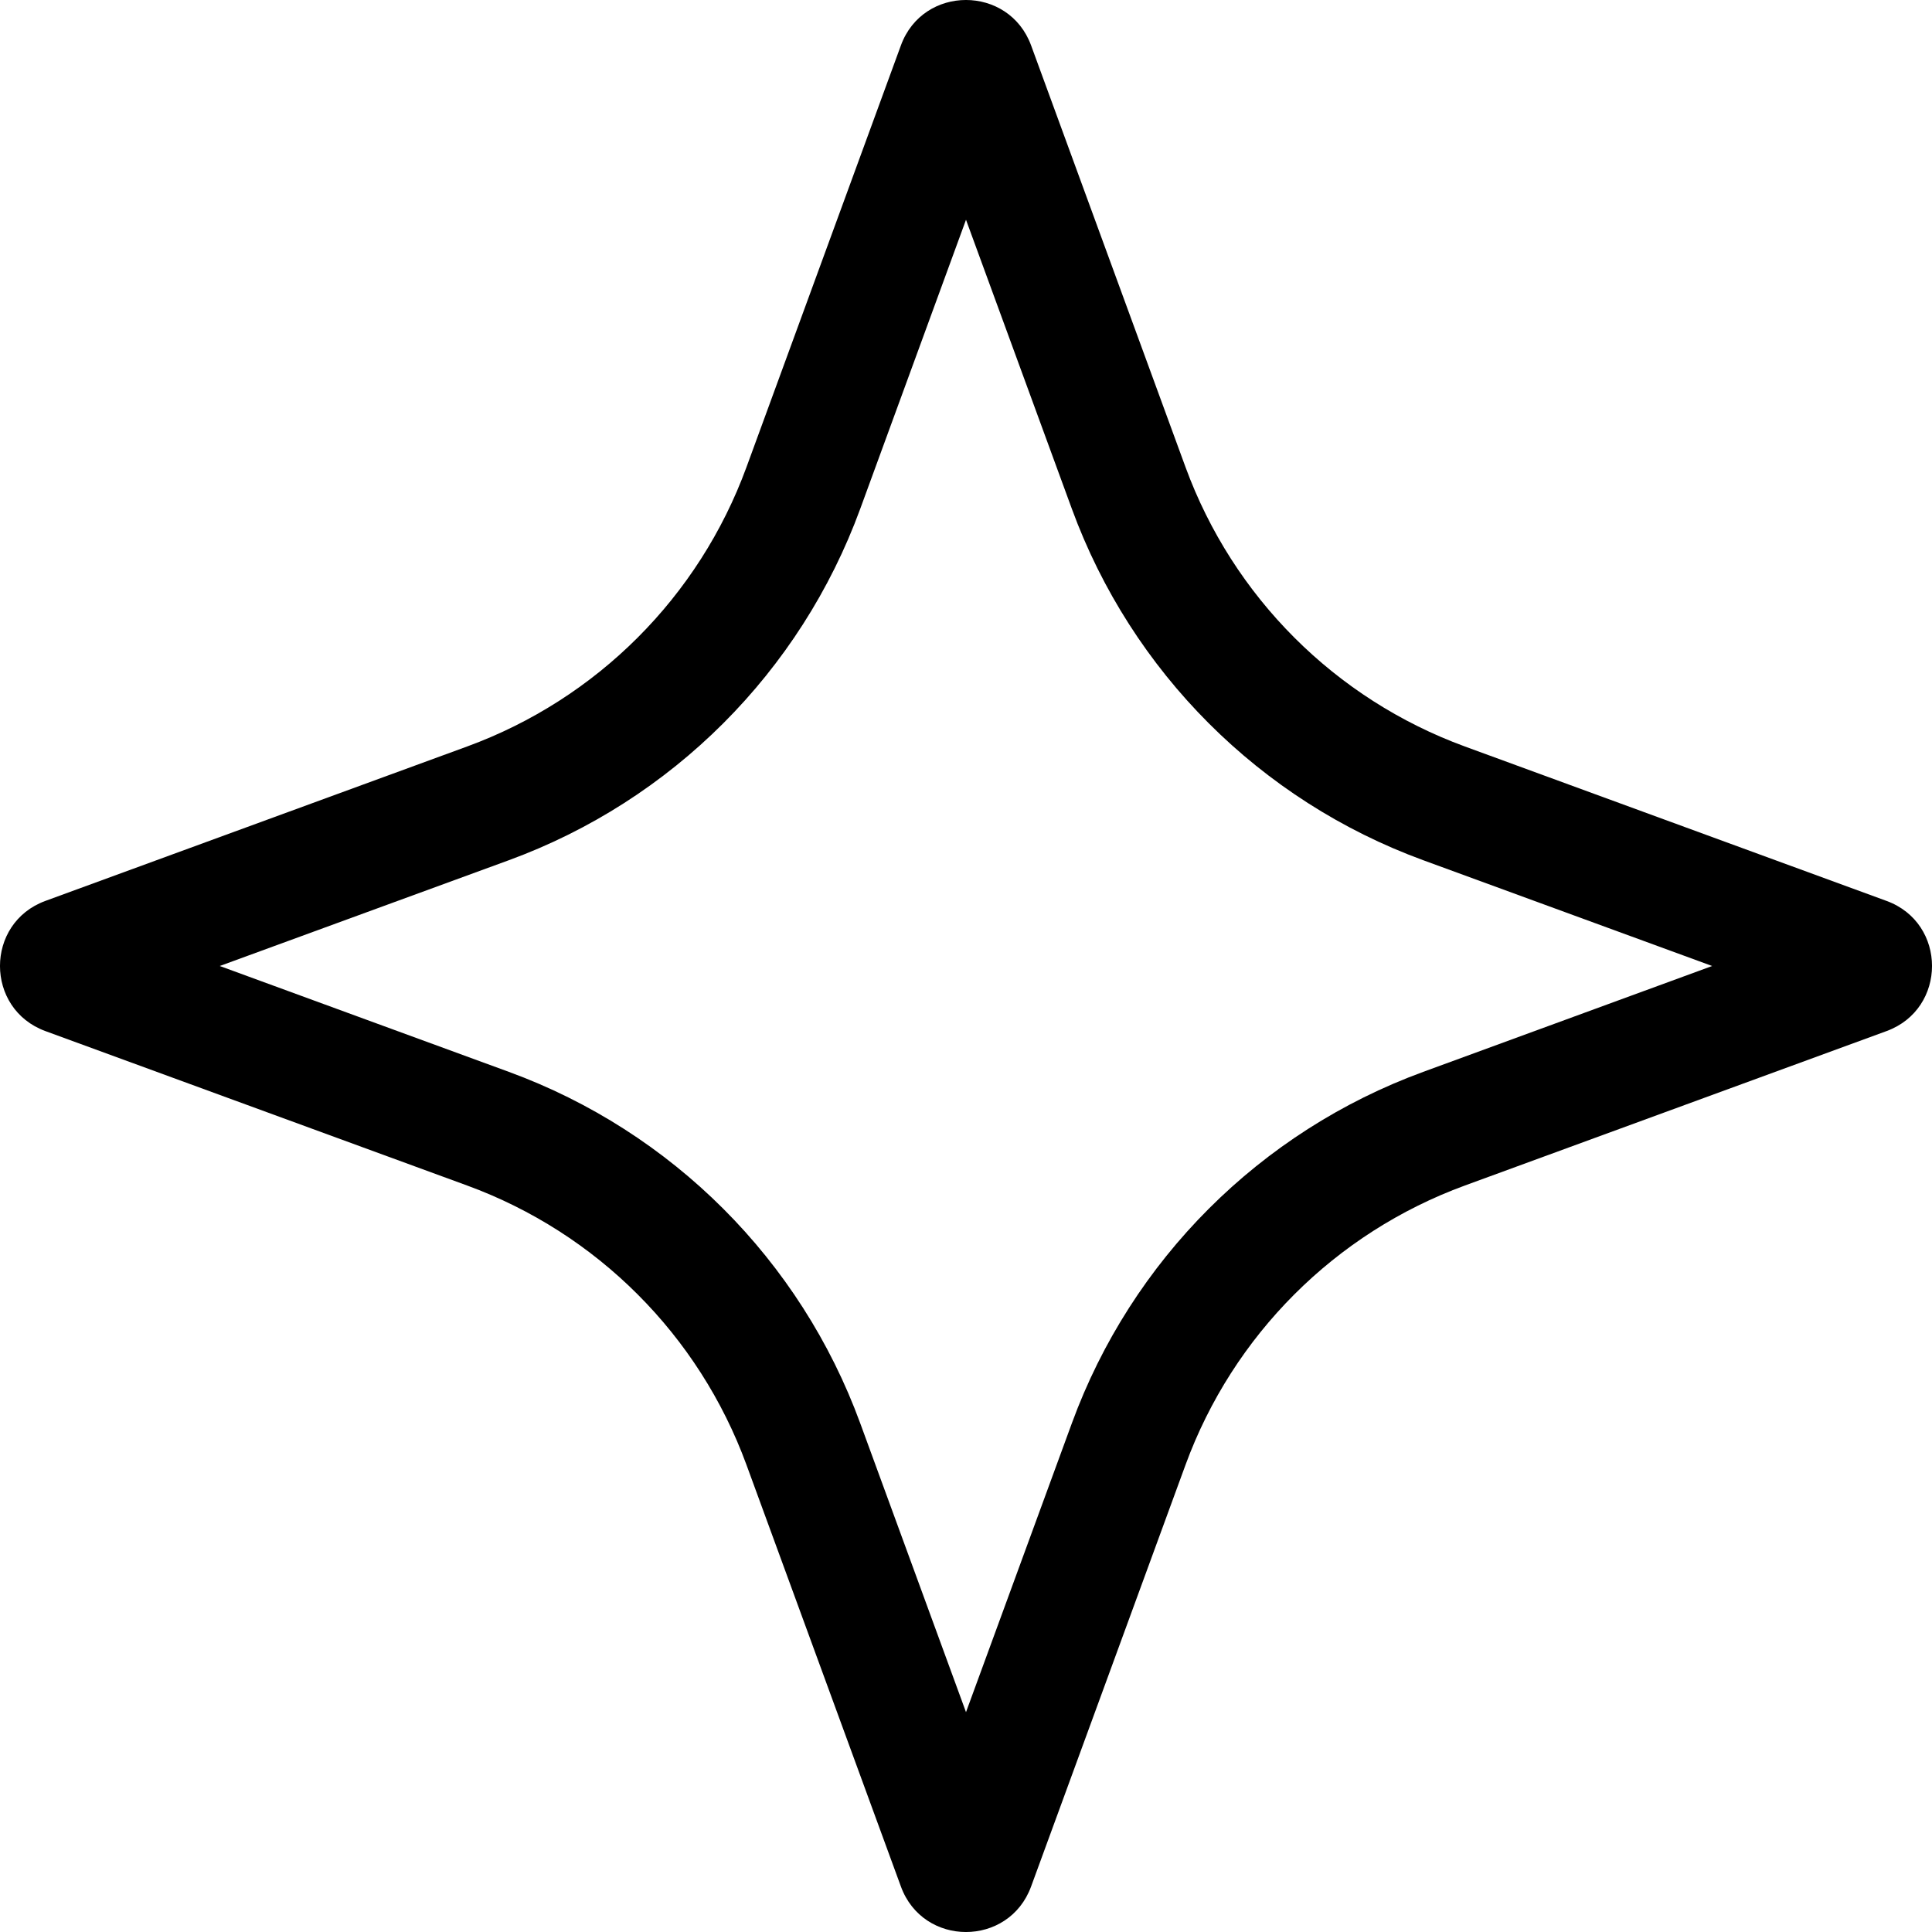 <svg width="24" height="24" viewBox="0 0 24 24" fill="none" xmlns="http://www.w3.org/2000/svg">
<path d="M11.191 0.565C11.466 -0.189 12.533 -0.188 12.809 0.565L14.727 5.803C15.317 7.414 16.586 8.683 18.197 9.273L23.434 11.191C24.189 11.466 24.189 12.533 23.434 12.809L18.197 14.727C16.586 15.317 15.317 16.586 14.727 18.197L12.809 23.434C12.533 24.189 11.466 24.189 11.191 23.434L9.273 18.197C8.683 16.586 7.414 15.317 5.803 14.727L0.565 12.809C-0.188 12.533 -0.189 11.467 0.565 11.191L5.803 9.273C7.414 8.683 8.683 7.414 9.273 5.803L11.191 0.565ZM10.686 6.321C9.944 8.347 8.347 9.944 6.321 10.686L2.73 12L6.321 13.315C8.347 14.057 9.944 15.653 10.686 17.68L12 21.269L13.315 17.68C14.057 15.653 15.653 14.057 17.68 13.315L21.269 12L17.68 10.686C15.653 9.944 14.057 8.347 13.315 6.321L12 2.73L10.686 6.321Z" fill="black"/>
</svg>
